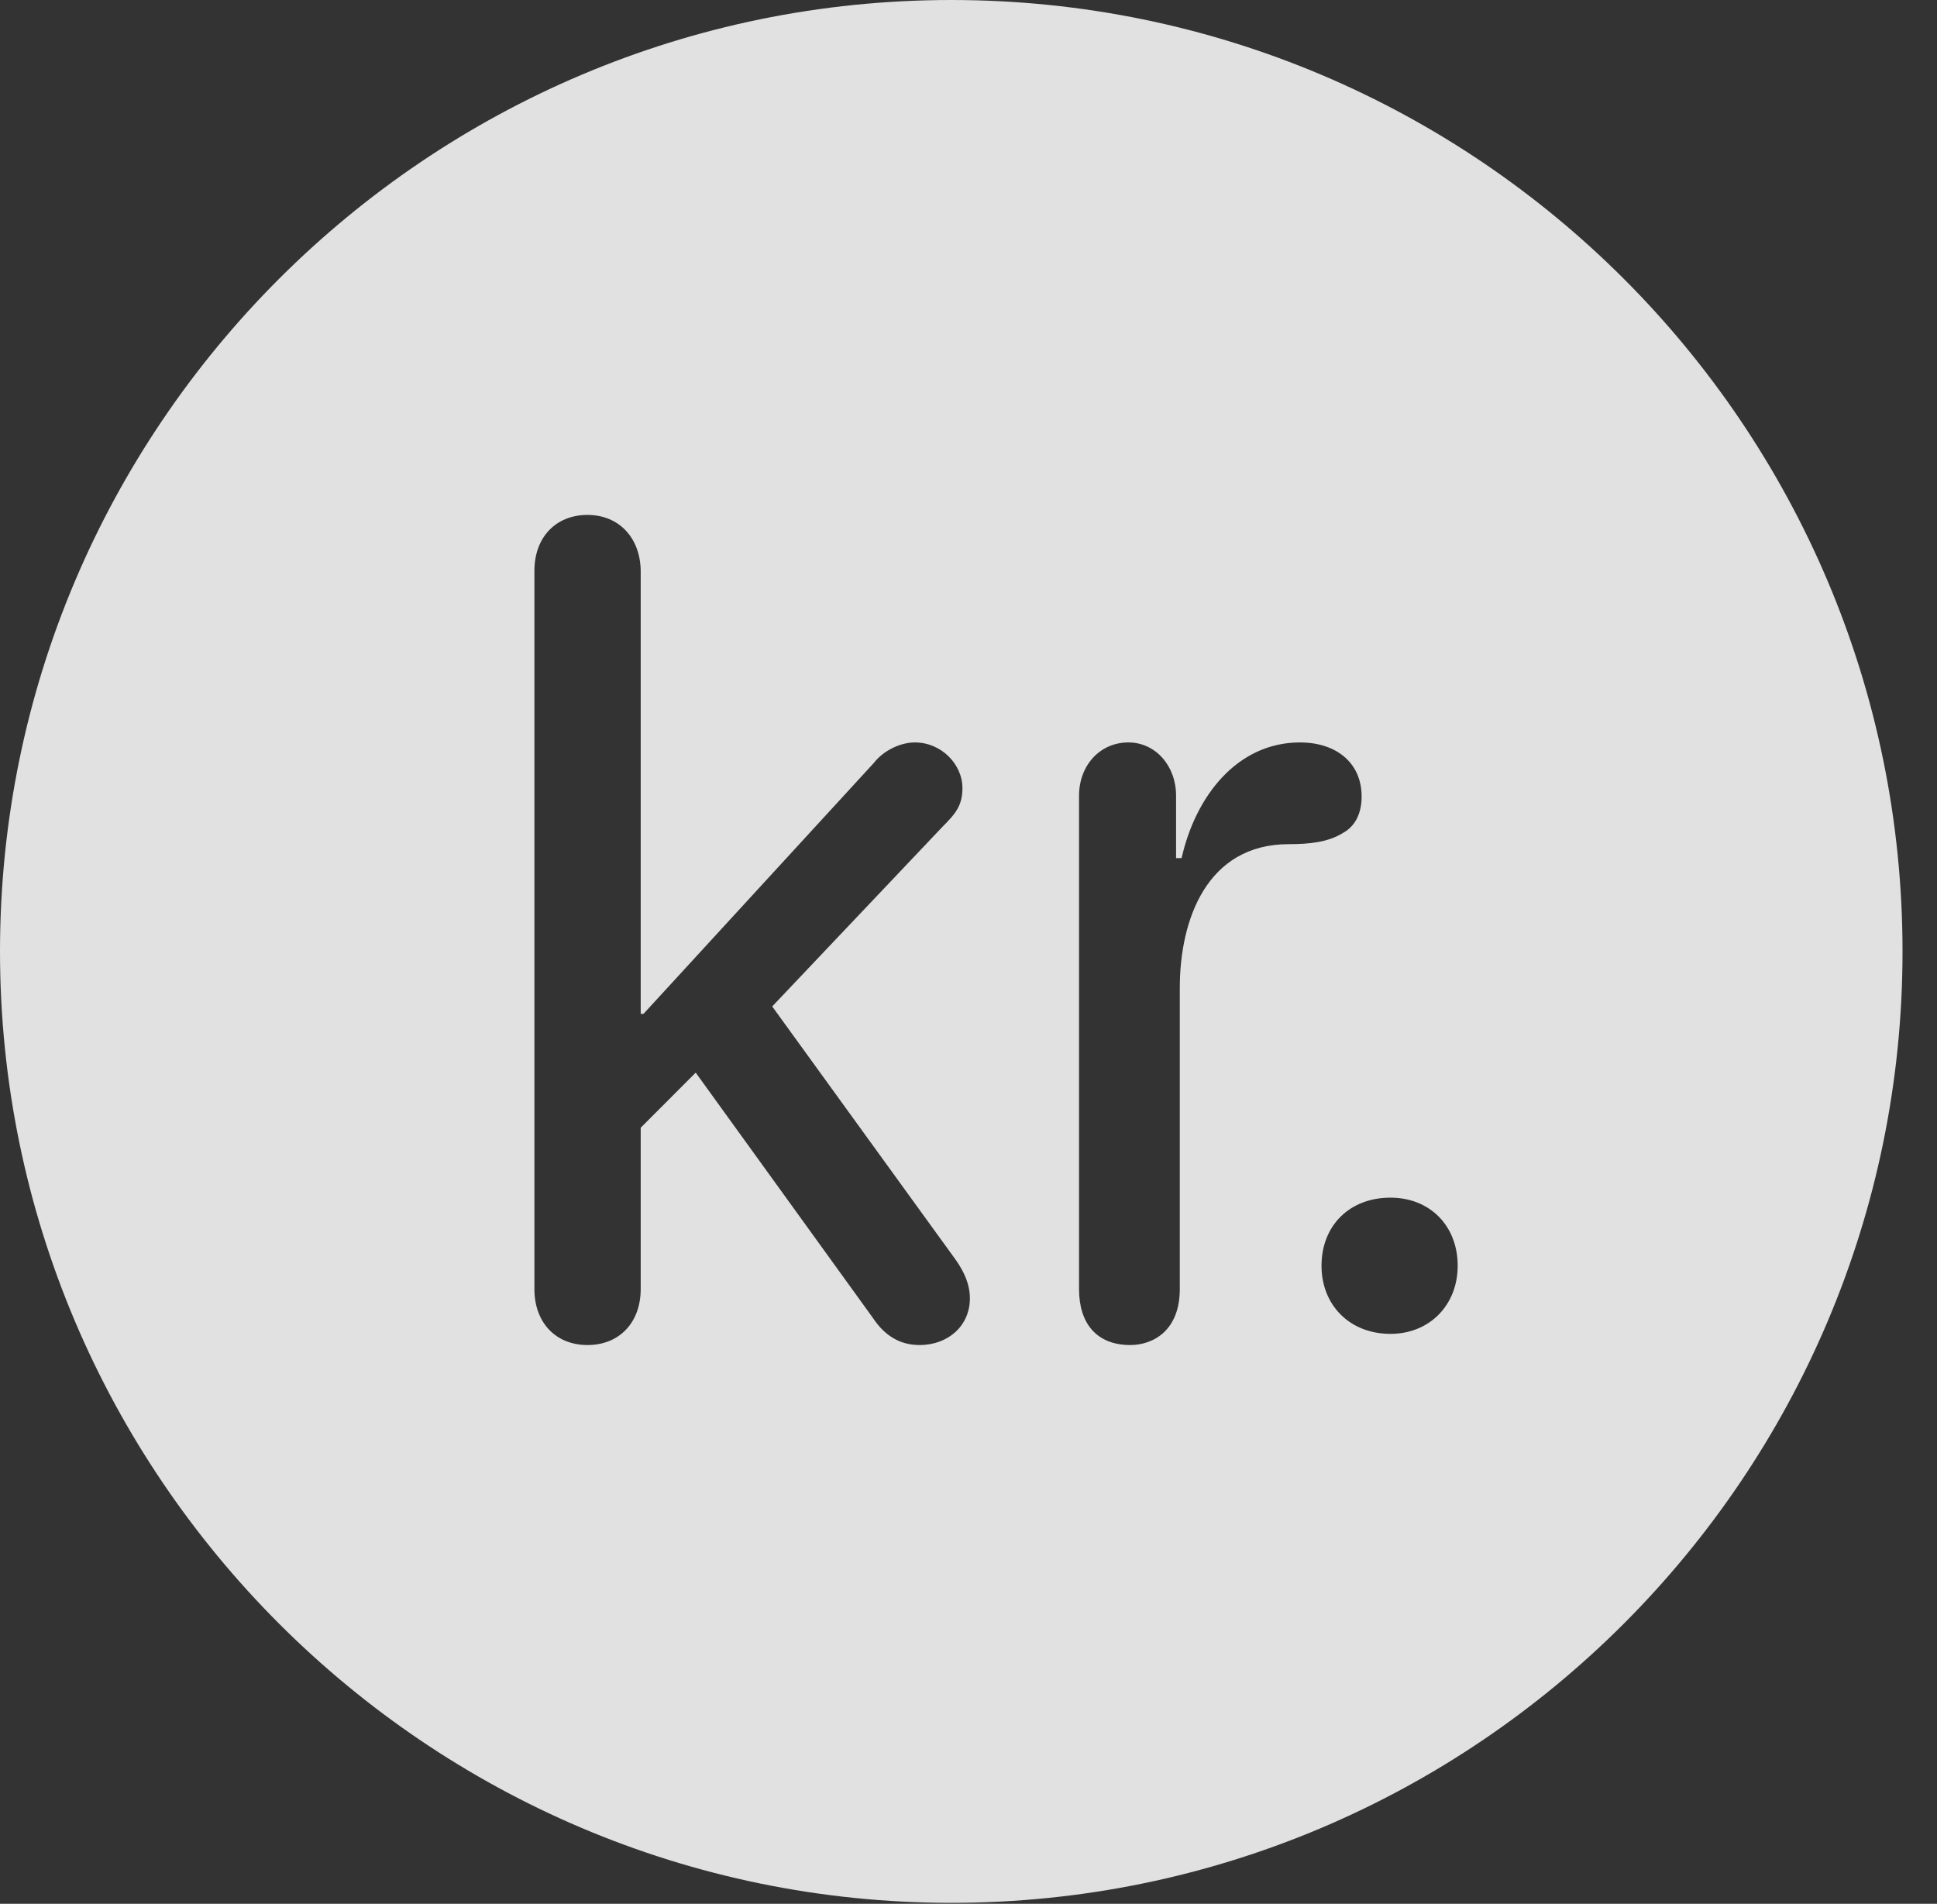 <?xml version="1.0" encoding="UTF-8"?>
<!--Generator: Apple Native CoreSVG 326-->
<!DOCTYPE svg
PUBLIC "-//W3C//DTD SVG 1.1//EN"
       "http://www.w3.org/Graphics/SVG/1.1/DTD/svg11.dtd">
<svg version="1.1" xmlns="http://www.w3.org/2000/svg" xmlns:xlink="http://www.w3.org/1999/xlink" viewBox="0 0 20.283 19.932">
 <rect x="0" y="0" width="20.283" height="19.932" fill="#333333" stroke="none"/>
 <g>
  <rect height="19.932" opacity="0" width="20.283" x="0" y="0"/>
  <path d="M19.922 9.961C19.922 15.449 15.459 19.922 9.961 19.922C4.473 19.922 0 15.449 0 9.961C0 4.463 4.473 0 9.961 0C15.459 0 19.922 4.463 19.922 9.961ZM5.596 5.977L5.596 13.496C5.596 13.848 5.82 14.082 6.152 14.082C6.484 14.082 6.709 13.848 6.709 13.496L6.709 11.807L7.285 11.23L9.141 13.799C9.258 13.975 9.414 14.082 9.629 14.082C9.932 14.082 10.156 13.877 10.156 13.594C10.156 13.447 10.098 13.32 10.01 13.193L8.086 10.537L9.873 8.652C10.01 8.516 10.078 8.428 10.078 8.252C10.078 7.998 9.854 7.773 9.58 7.773C9.424 7.773 9.248 7.861 9.15 7.988L6.738 10.615L6.709 10.615L6.709 5.986C6.709 5.635 6.484 5.391 6.152 5.391C5.82 5.391 5.596 5.625 5.596 5.977ZM12.373 8.984L12.315 8.984L12.315 8.33C12.315 8.018 12.1 7.773 11.816 7.773C11.514 7.773 11.299 8.018 11.299 8.33L11.299 13.496C11.299 13.857 11.484 14.082 11.836 14.082C12.07 14.082 12.354 13.935 12.354 13.496L12.354 10.342C12.354 9.629 12.637 8.838 13.496 8.838C13.711 8.838 13.906 8.818 14.062 8.721C14.19 8.652 14.258 8.516 14.258 8.34C14.258 7.979 13.984 7.773 13.613 7.773C12.959 7.773 12.52 8.33 12.373 8.984ZM13.838 13.252C13.838 13.662 14.131 13.965 14.56 13.965C14.971 13.965 15.264 13.662 15.264 13.252C15.264 12.832 14.971 12.539 14.56 12.539C14.131 12.539 13.838 12.832 13.838 13.252Z" fill="white" fill-opacity="0.85"/>
 </g>
</svg>
